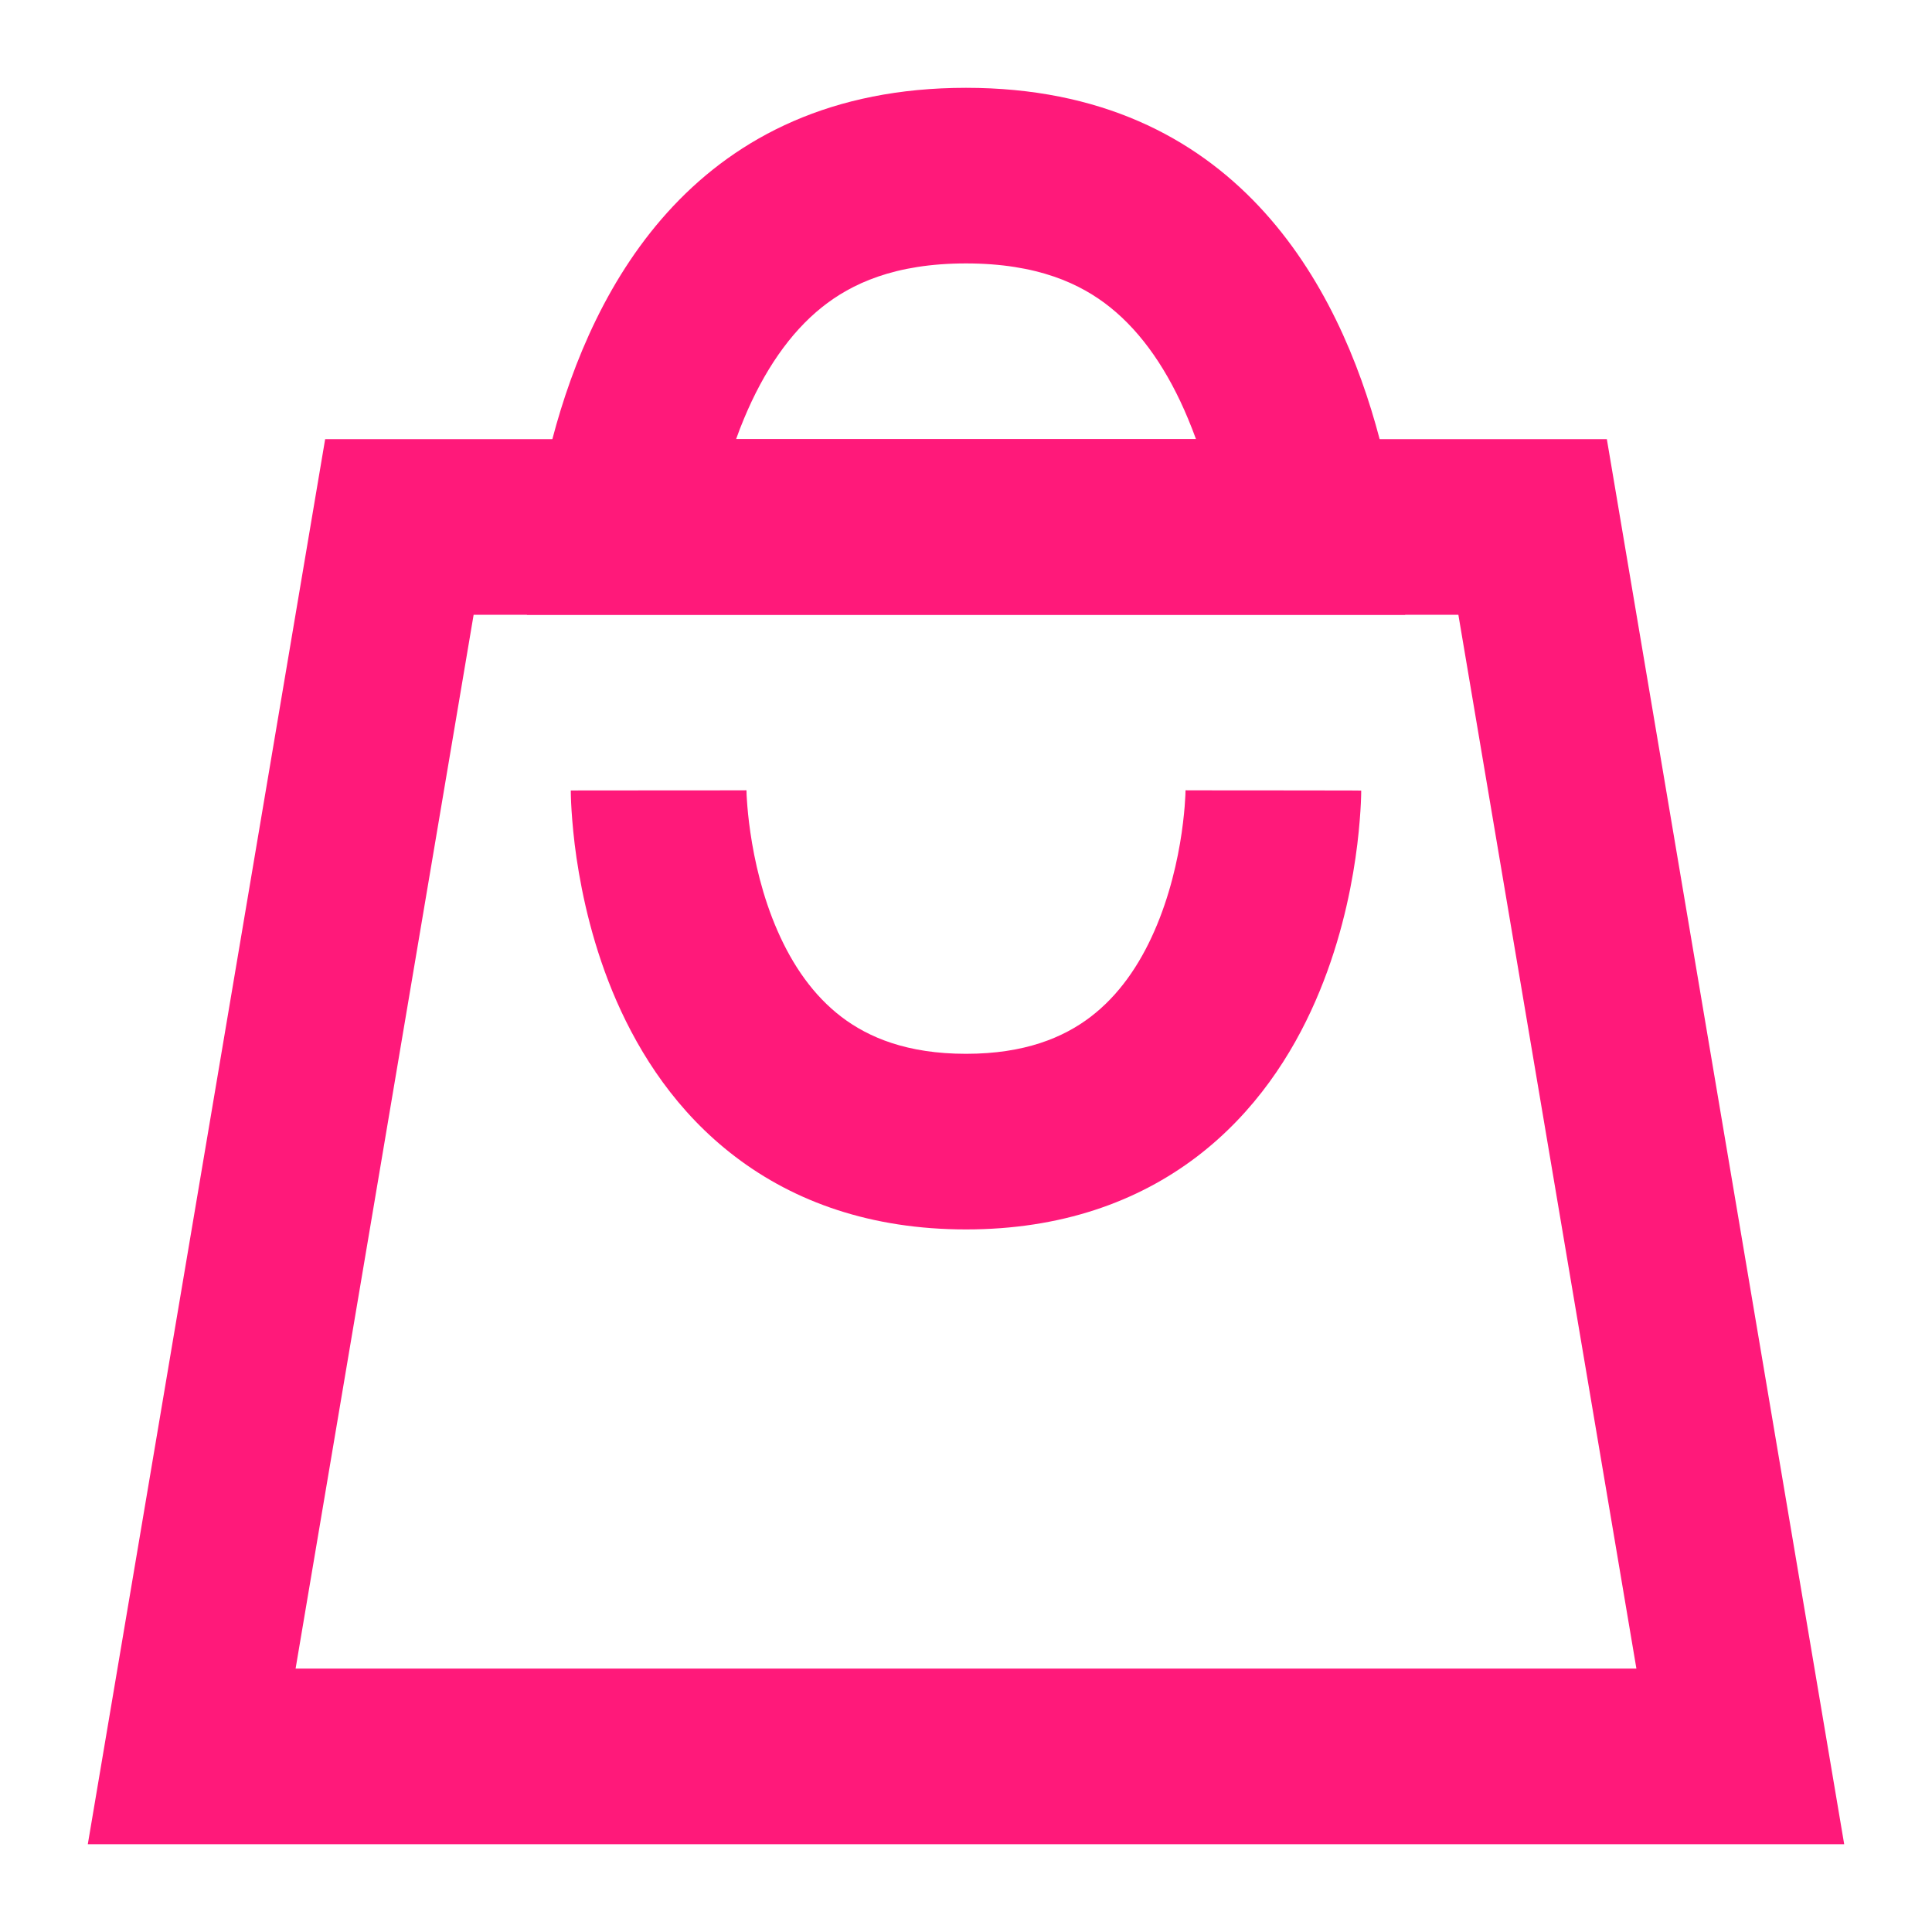 <svg width="20" height="20" viewBox="0 0 20 20" fill="none" xmlns="http://www.w3.org/2000/svg">
  <g clip-path="url(#clip0_573_5715)">
    <path fill-rule="evenodd" clip-rule="evenodd" d="M4.903 6.364L3.06 17.273H16.94L15.097 6.364H4.903ZM16.634 4.546H3.366L0.909 19.091H19.091L16.634 4.546Z" fill="#FF197A"/>
    <path fill-rule="evenodd" clip-rule="evenodd" d="M11.492 3.181C11.19 2.939 10.742 2.727 10 2.727C9.258 2.727 8.811 2.939 8.508 3.181C8.177 3.446 7.907 3.84 7.701 4.336C7.672 4.405 7.645 4.475 7.62 4.546H12.381C12.355 4.475 12.328 4.405 12.299 4.336C12.093 3.84 11.823 3.446 11.492 3.181ZM14.282 4.546C13.865 2.959 12.787 0.909 10 0.909C7.213 0.909 6.135 2.959 5.718 4.546C5.455 5.547 5.455 6.364 5.455 6.364H14.546C14.546 6.364 14.546 5.547 14.282 4.546Z" fill="#FF197A"/>
    <path fill-rule="evenodd" clip-rule="evenodd" d="M7.727 8.181C7.727 8.181 7.727 8.182 6.818 8.182C5.909 8.182 5.909 8.183 5.909 8.183L5.909 8.186L5.909 8.191L5.909 8.205C5.91 8.216 5.91 8.231 5.91 8.249C5.911 8.285 5.913 8.334 5.917 8.395C5.925 8.515 5.939 8.683 5.968 8.881C6.026 9.274 6.142 9.813 6.383 10.364C6.625 10.916 7.006 11.513 7.61 11.973C8.225 12.442 9.018 12.727 10 12.727C10.982 12.727 11.775 12.442 12.391 11.973C12.994 11.513 13.376 10.916 13.617 10.364C13.858 9.813 13.975 9.274 14.032 8.881C14.061 8.683 14.075 8.515 14.083 8.395C14.087 8.334 14.089 8.285 14.09 8.249C14.09 8.231 14.091 8.216 14.091 8.205L14.091 8.191L14.091 8.186L14.091 8.184C14.091 8.184 14.091 8.182 13.182 8.182C12.273 8.182 12.273 8.181 12.273 8.181L12.273 8.179L12.272 8.196C12.272 8.214 12.271 8.242 12.268 8.281C12.264 8.36 12.253 8.477 12.233 8.619C12.191 8.908 12.108 9.278 11.951 9.636C11.795 9.993 11.58 10.305 11.289 10.527C11.009 10.74 10.609 10.909 10 10.909C9.391 10.909 8.991 10.74 8.711 10.527C8.42 10.305 8.205 9.993 8.049 9.636C7.892 9.278 7.81 8.908 7.768 8.619C7.747 8.477 7.737 8.36 7.732 8.281C7.729 8.242 7.728 8.214 7.728 8.196L7.727 8.18L7.727 8.181ZM7.727 8.18L7.727 8.178L7.727 8.18Z" fill="#FF197A"/>
  </g>
</svg>

